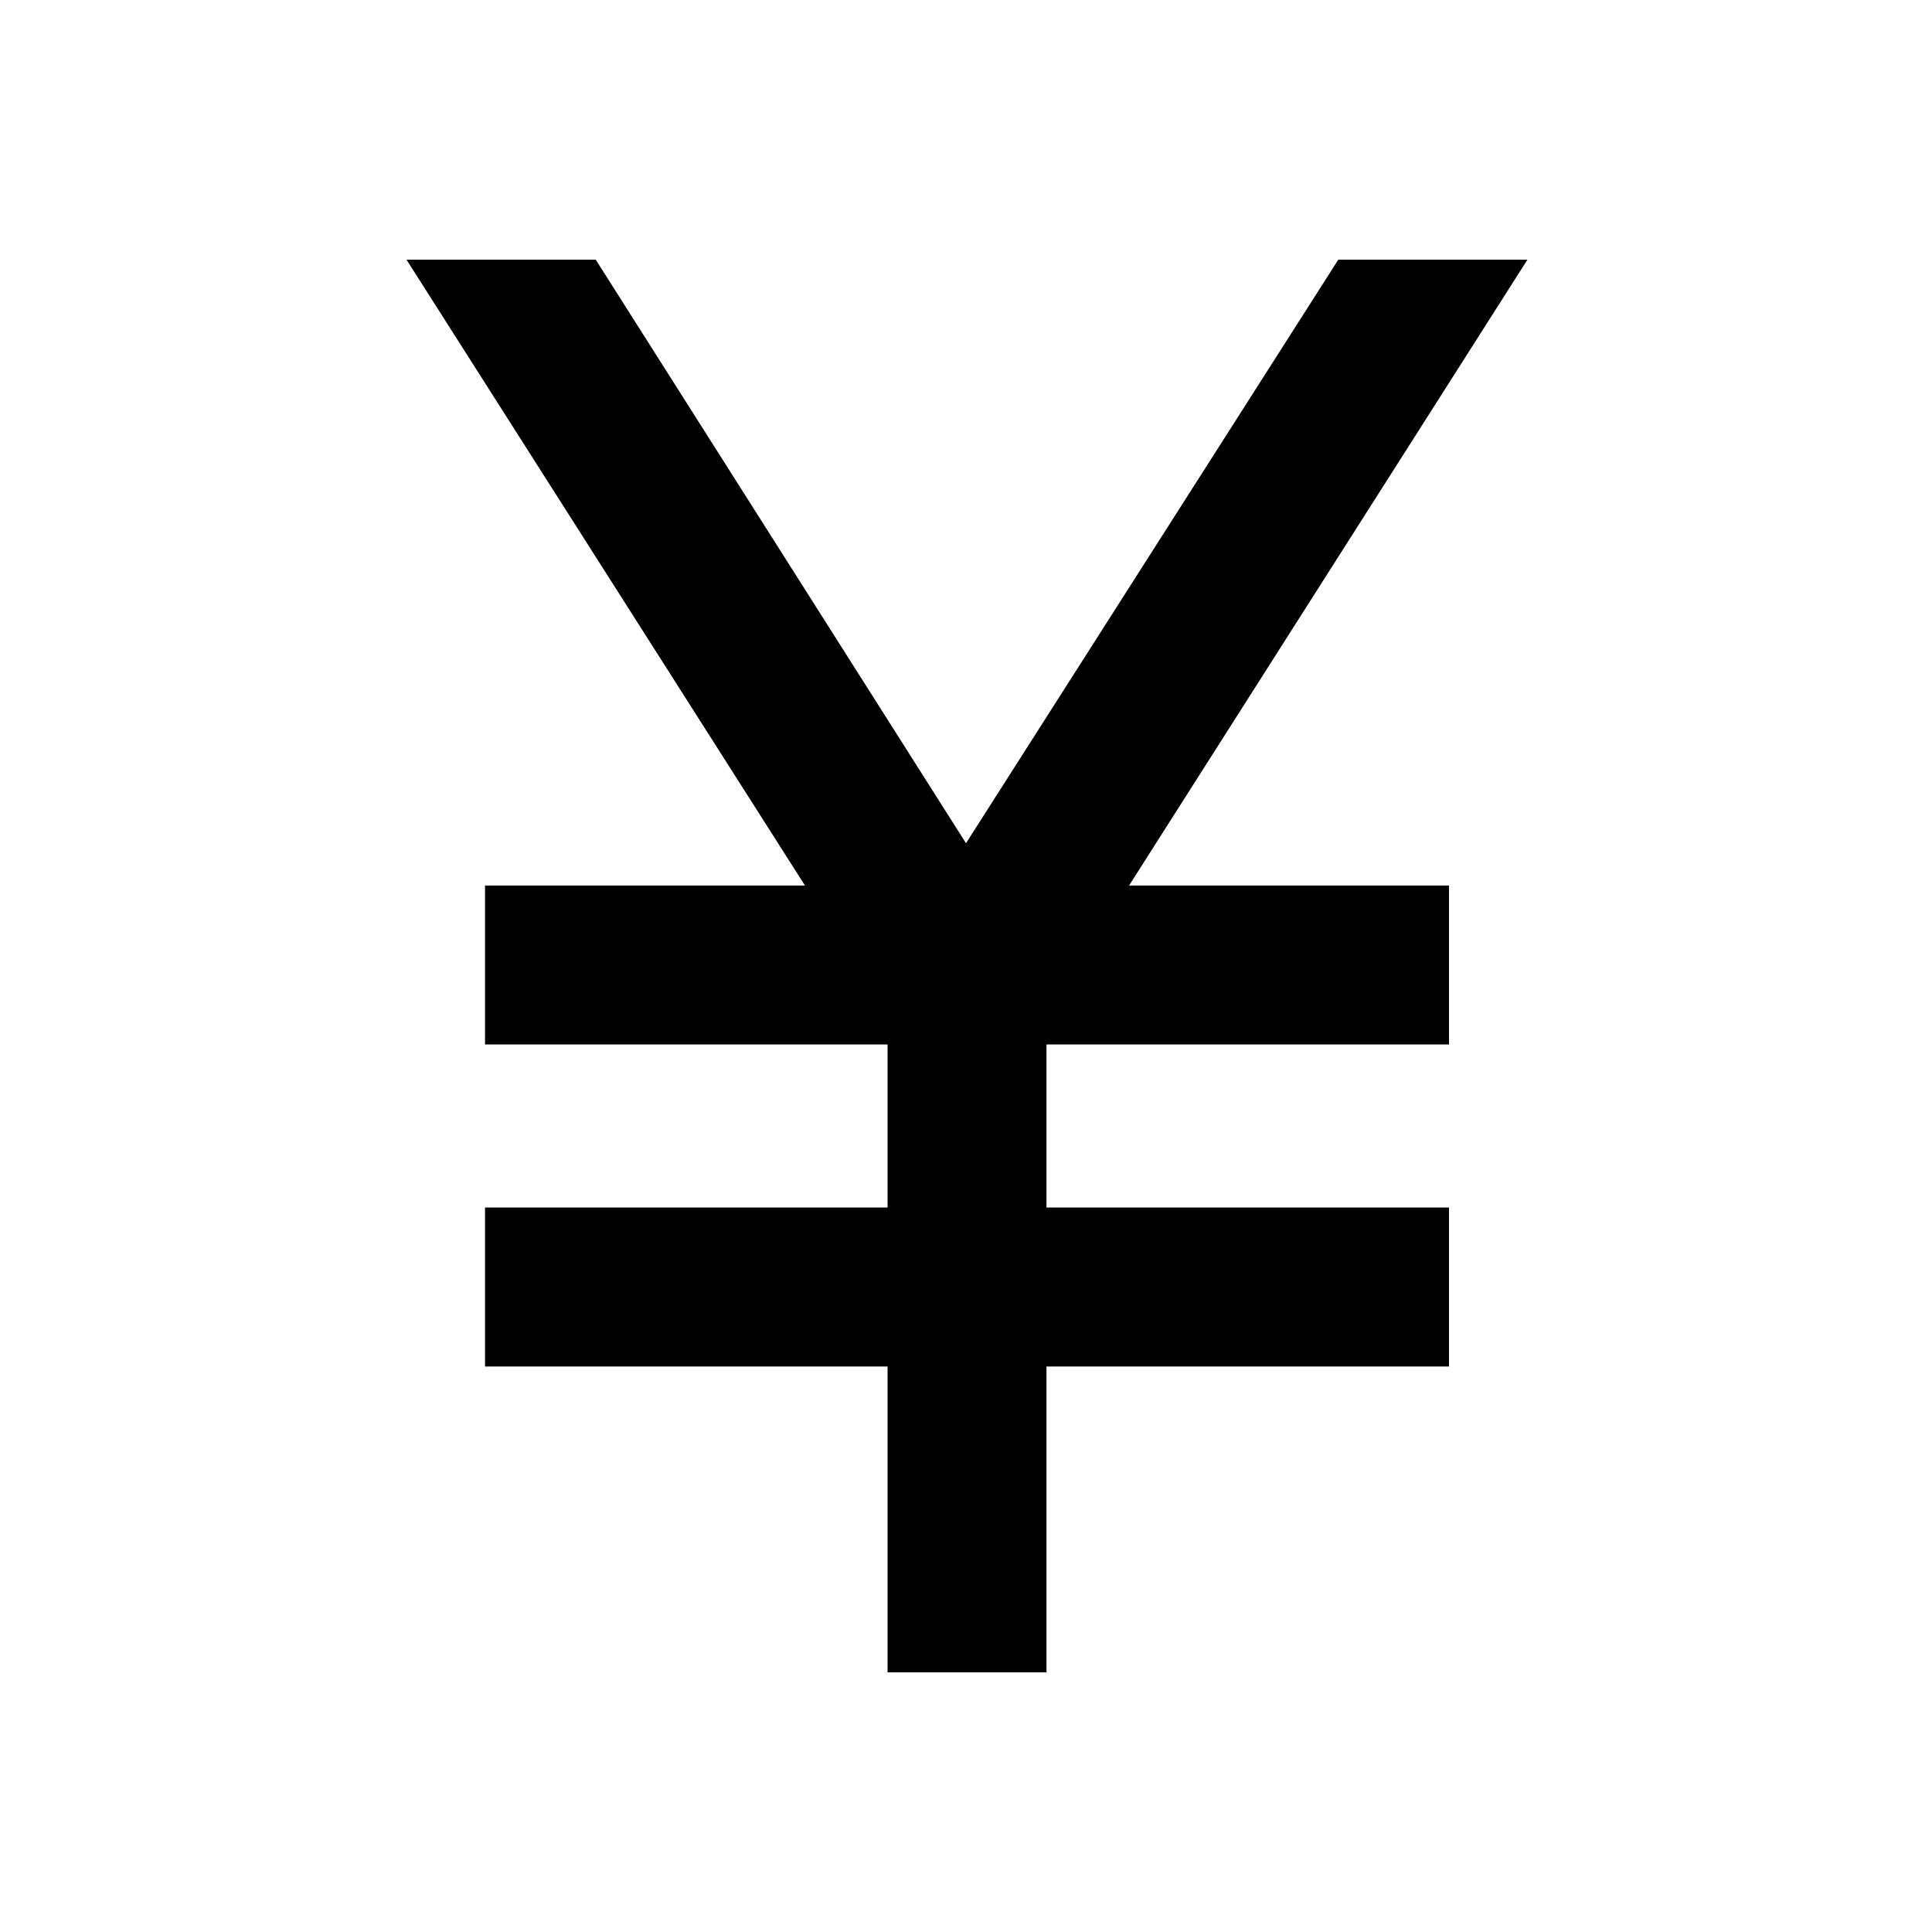 <svg xmlns="http://www.w3.org/2000/svg" height="20" width="20"><path d="M9.188 17.312v-3.166H5.021V12.5h4.167v-1.688H5.021V9.167h3.312L4.208 2.688h1.959L10 8.729l3.854-6.041h1.958l-4.124 6.479H15v1.645h-4.167V12.5H15v1.646h-4.167v3.166Z"/></svg>